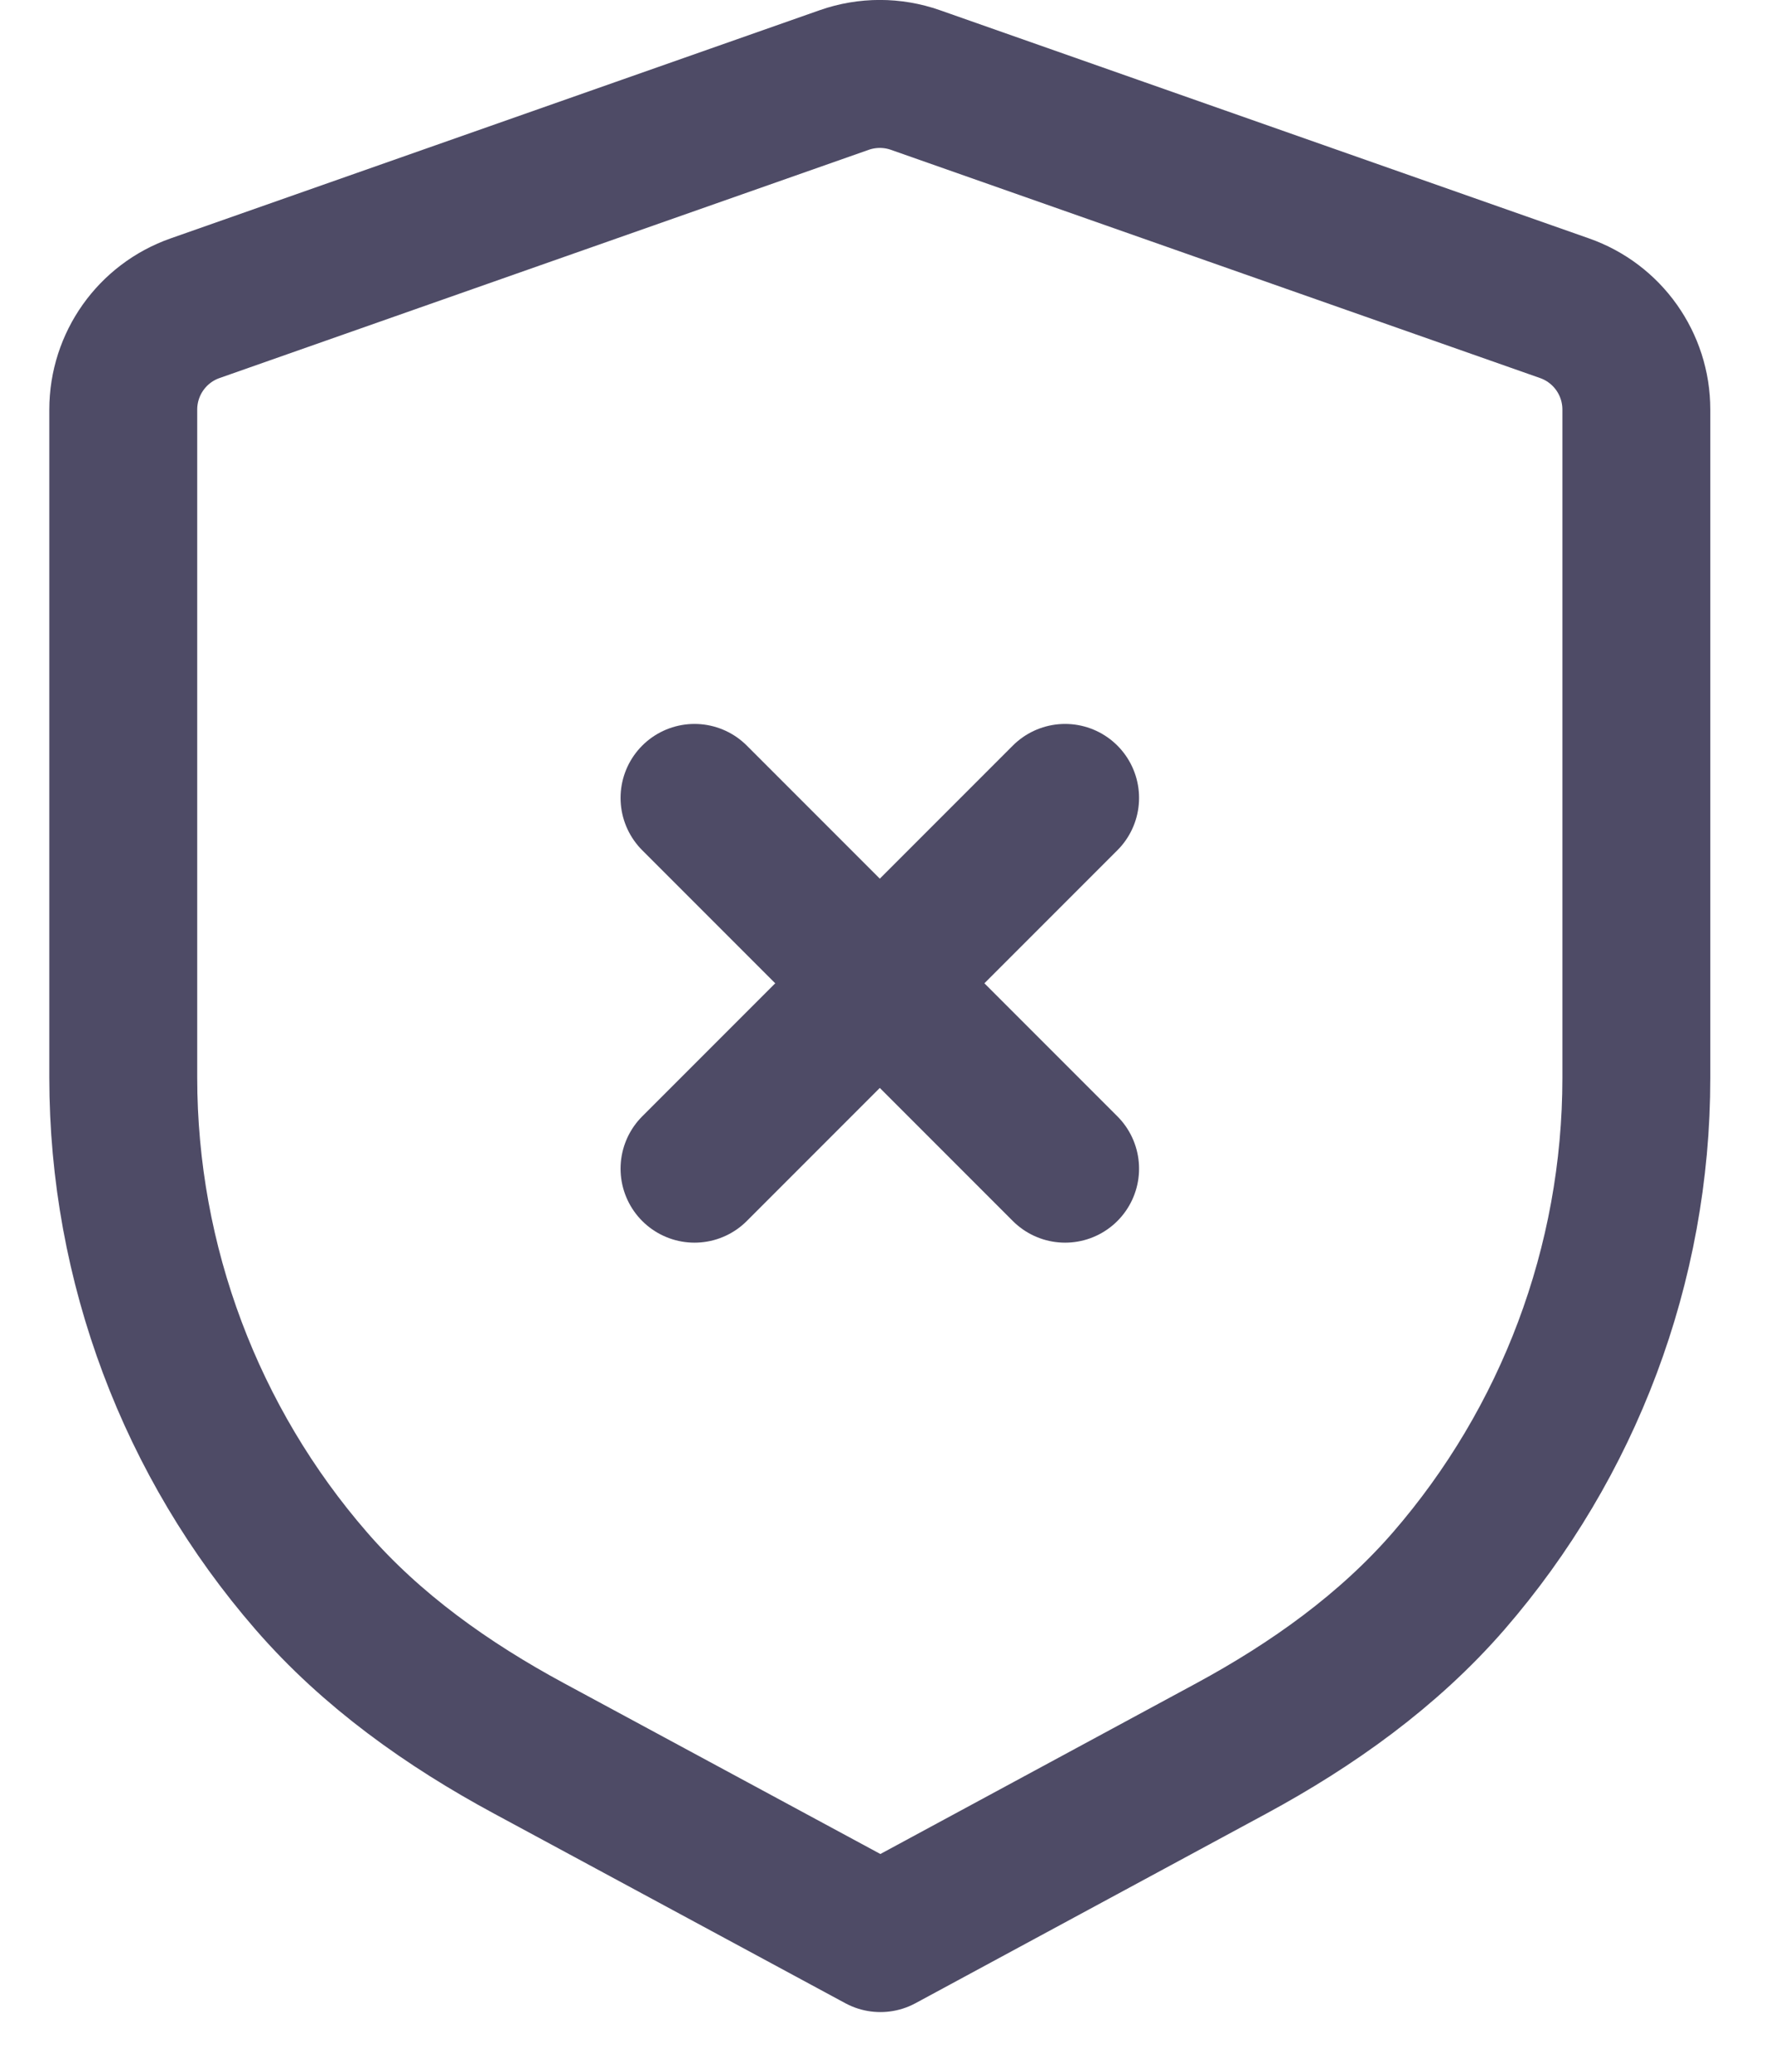 <svg width="18" height="21" viewBox="0 0 18 21" fill="none" xmlns="http://www.w3.org/2000/svg">
<path fill-rule="evenodd" clip-rule="evenodd" d="M15.865 3.124C16.302 3.277 16.594 3.689 16.594 4.152V10.925C16.594 12.818 15.905 14.625 14.691 16.025C14.079 16.73 13.307 17.279 12.486 17.723L8.928 19.645L5.364 17.722C4.541 17.278 3.768 16.73 3.156 16.024C1.94 14.624 1.25 12.816 1.25 10.921V4.152C1.25 3.689 1.542 3.277 1.979 3.124L8.561 0.811C8.795 0.729 9.05 0.729 9.283 0.811L15.865 3.124Z" stroke="#4E4B66" stroke-width="1.5" stroke-linecap="round" stroke-linejoin="round"/>
<path d="M10.801 11.846L7.043 8.088" stroke="#4E4B66" stroke-width="1.5" stroke-linecap="round" stroke-linejoin="round"/>
<path d="M7.043 11.846L10.801 8.088" stroke="#4E4B66" stroke-width="1.5" stroke-linecap="round" stroke-linejoin="round"/>
</svg>
